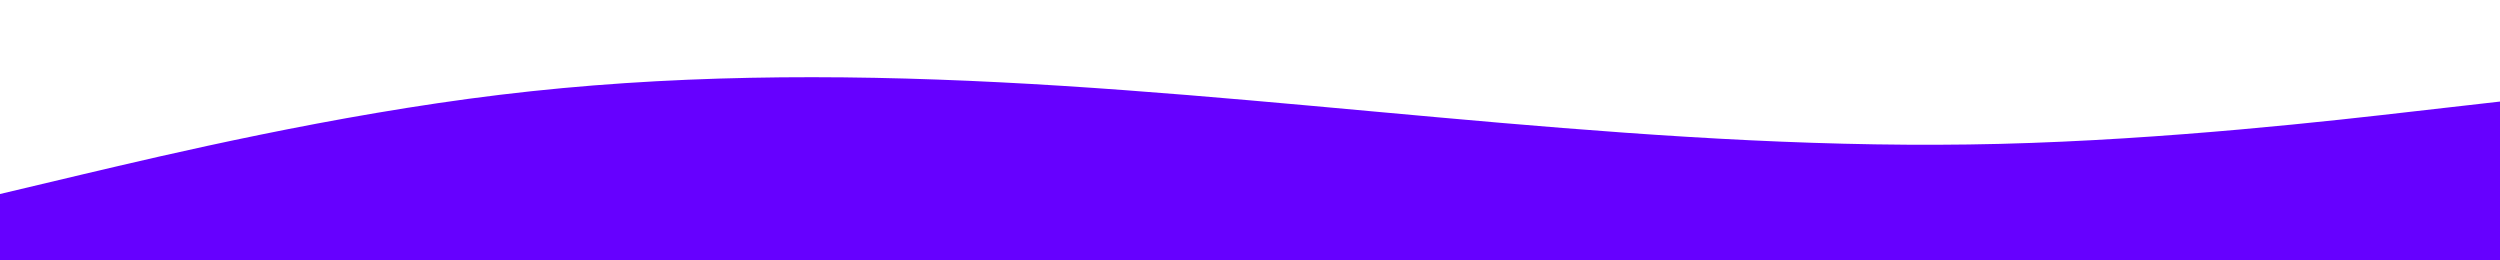 <svg id="visual" viewBox="0 0 1920 200" width="1920" height="200" xmlns="http://www.w3.org/2000/svg" xmlns:xlink="http://www.w3.org/1999/xlink" version="1.1"><path d="M0 149L64 133.8C128 118.7 256 88.3 384 72.8C512 57.3 640 56.7 768 63.2C896 69.7 1024 83.3 1152 94.3C1280 105.3 1408 113.7 1536 110.5C1664 107.3 1792 92.7 1856 85.3L1920 78L1920 201L1856 201C1792 201 1664 201 1536 201C1408 201 1280 201 1152 201C1024 201 896 201 768 201C640 201 512 201 384 201C256 201 128 201 64 201L0 201Z" fill="#6600FF" stroke-linecap="round" stroke-linejoin="miter"></path></svg>